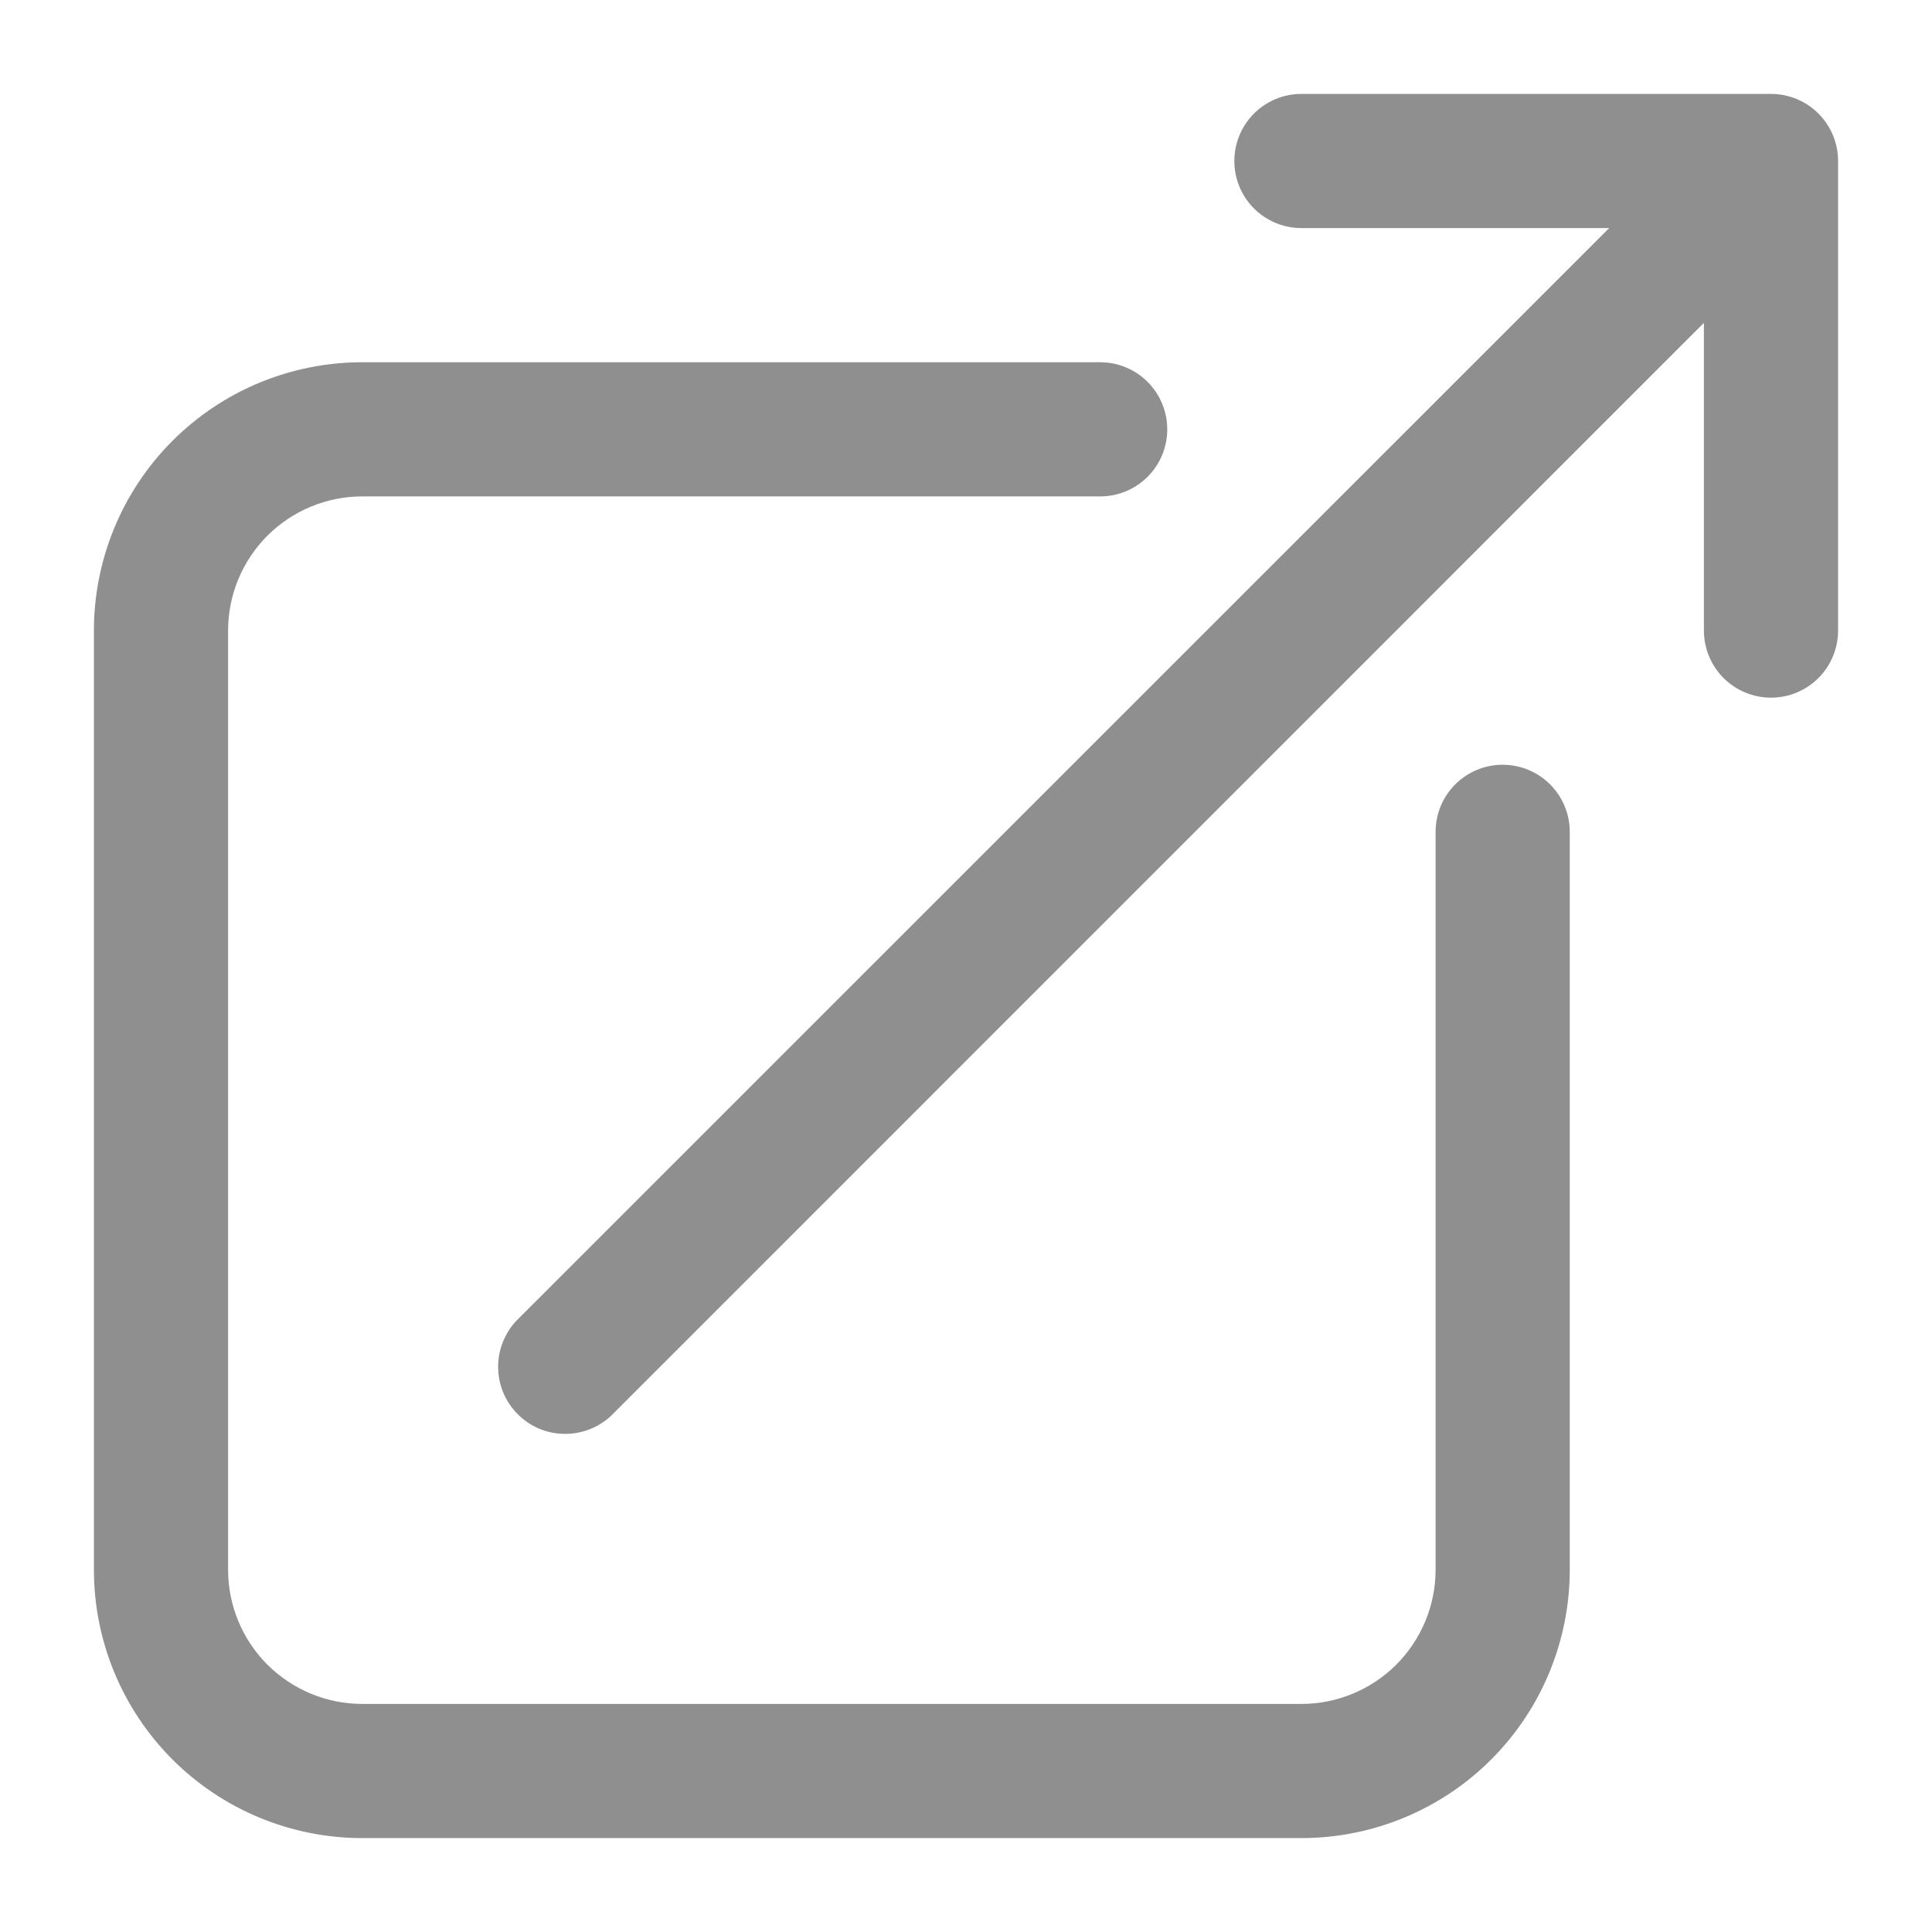 <svg width="18" height="18" viewBox="0 0 18 18" fill="none" xmlns="http://www.w3.org/2000/svg">
<path fill-rule="evenodd" clip-rule="evenodd" d="M12.125 0.875H16.5C16.666 0.875 16.825 0.941 16.942 1.058C17.059 1.175 17.125 1.334 17.125 1.5V5.875C17.125 6.041 17.059 6.2 16.942 6.317C16.825 6.434 16.666 6.5 16.5 6.5C16.334 6.5 16.175 6.434 16.058 6.317C15.941 6.2 15.875 6.041 15.875 5.875V3.008L5.692 13.192C5.573 13.302 5.416 13.362 5.255 13.359C5.093 13.357 4.938 13.291 4.824 13.176C4.709 13.062 4.644 12.907 4.641 12.745C4.638 12.584 4.698 12.427 4.808 12.308L14.992 2.125H12.125C11.959 2.125 11.8 2.059 11.683 1.942C11.566 1.825 11.5 1.666 11.5 1.5C11.5 1.334 11.566 1.175 11.683 1.058C11.8 0.941 11.959 0.875 12.125 0.875ZM3.375 4.625C3.043 4.625 2.726 4.757 2.491 4.991C2.257 5.226 2.125 5.543 2.125 5.875V14.625C2.125 14.957 2.257 15.274 2.491 15.509C2.726 15.743 3.043 15.875 3.375 15.875H12.125C12.457 15.875 12.774 15.743 13.009 15.509C13.243 15.274 13.375 14.957 13.375 14.625V7.75C13.375 7.584 13.441 7.425 13.558 7.308C13.675 7.191 13.834 7.125 14 7.125C14.166 7.125 14.325 7.191 14.442 7.308C14.559 7.425 14.625 7.584 14.625 7.75V14.625C14.625 15.288 14.362 15.924 13.893 16.393C13.424 16.862 12.788 17.125 12.125 17.125H3.375C2.712 17.125 2.076 16.862 1.607 16.393C1.138 15.924 0.875 15.288 0.875 14.625V5.875C0.875 5.212 1.138 4.576 1.607 4.107C2.076 3.638 2.712 3.375 3.375 3.375H10.25C10.416 3.375 10.575 3.441 10.692 3.558C10.809 3.675 10.875 3.834 10.875 4C10.875 4.166 10.809 4.325 10.692 4.442C10.575 4.559 10.416 4.625 10.25 4.625H3.375Z" fill="#8F8F8F"/>
</svg>
